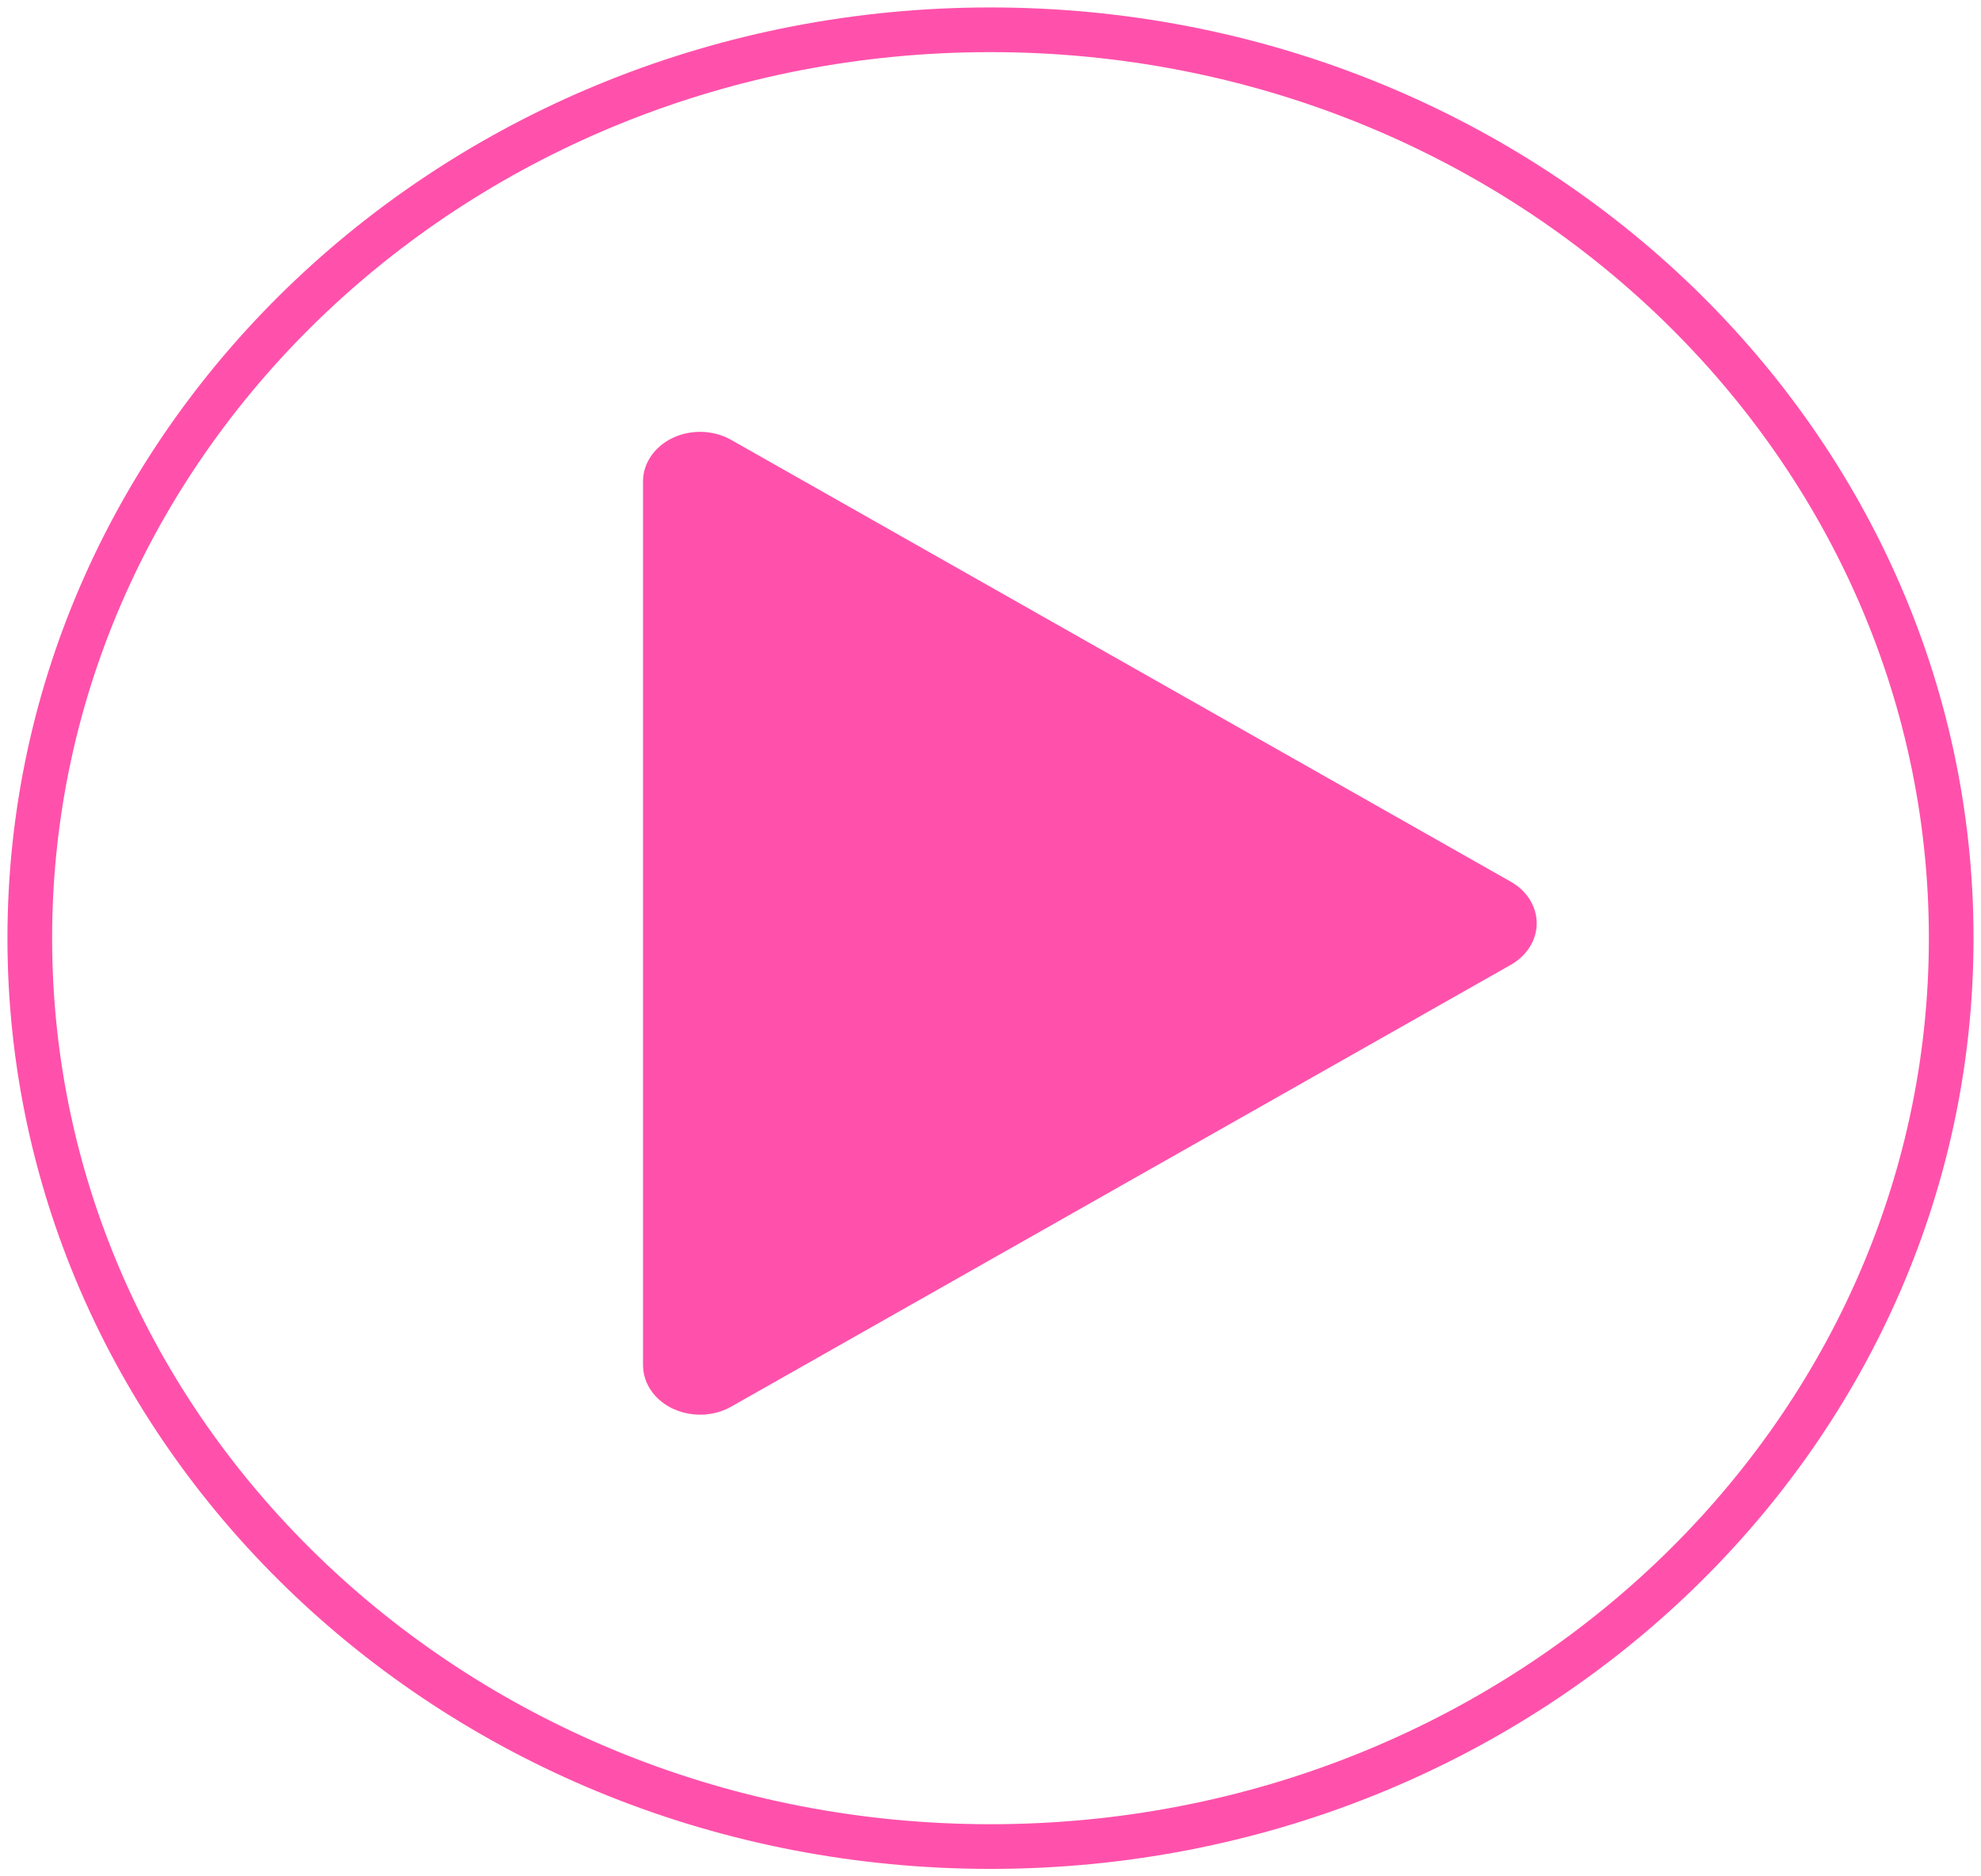 <?xml version="1.0" encoding="UTF-8"?>
<svg width="133px" height="126px" viewBox="0 0 133 126" version="1.1" xmlns="http://www.w3.org/2000/svg" xmlns:xlink="http://www.w3.org/1999/xlink">
    <!-- Generator: Sketch 61 (89581) - https://sketch.com -->
    <title>Group 4</title>
    <desc>Created with Sketch.</desc>
    <defs>
        <path d="M41.171,30.331 L41.171,89.668 C41.171,90.313 41.386,90.946 41.791,91.486 L41.791,91.486 C42.945,93.028 45.318,93.463 47.09,92.46 L47.09,92.46 L99.431,62.791 C99.877,62.538 100.258,62.207 100.549,61.818 L100.549,61.818 C101.704,60.276 101.204,58.212 99.431,57.208 L99.431,57.208 L47.09,27.54 C46.468,27.188 45.741,27 45,27 L45,27 C42.885,27 41.171,28.492 41.171,30.331 L41.171,30.331 Z" id="path-1"></path>
    </defs>
    <g id="Page-1" stroke="none" stroke-width="1" fill="none" fill-rule="evenodd">
        <g id="Tokyo-Realtime-Galery-V2-Copy" transform="translate(-533, -1051)">
            <g id="PLAYER" transform="translate(81, 979)">
                <g id="SELECTED-SECTION" transform="translate(0, 0.448)">
                    <g id="play-button" transform="translate(453.171, 73.552)">
                        <g id="Group-4" transform="translate(0.829, 0)">
                            <path d="M129,61 C129,94.69 100.123,122 64.5,122 C28.877,122 0,94.69 0,61 C0,27.31 28.877,0 64.5,0 C100.123,0 129,27.31 129,61 Z" id="Stroke-23-Copy-2" stroke="#FF51AB" stroke-width="3"></path>
                            <mask id="mask-2" fill="white">
                                <use xlink:href="#path-1"></use>
                            </mask>
                            <use id="Clip-27" fill="#FF51AB" xlink:href="#path-1"></use>
                        </g>
                    </g>
                </g>
            </g>
        </g>
    </g>
</svg>
